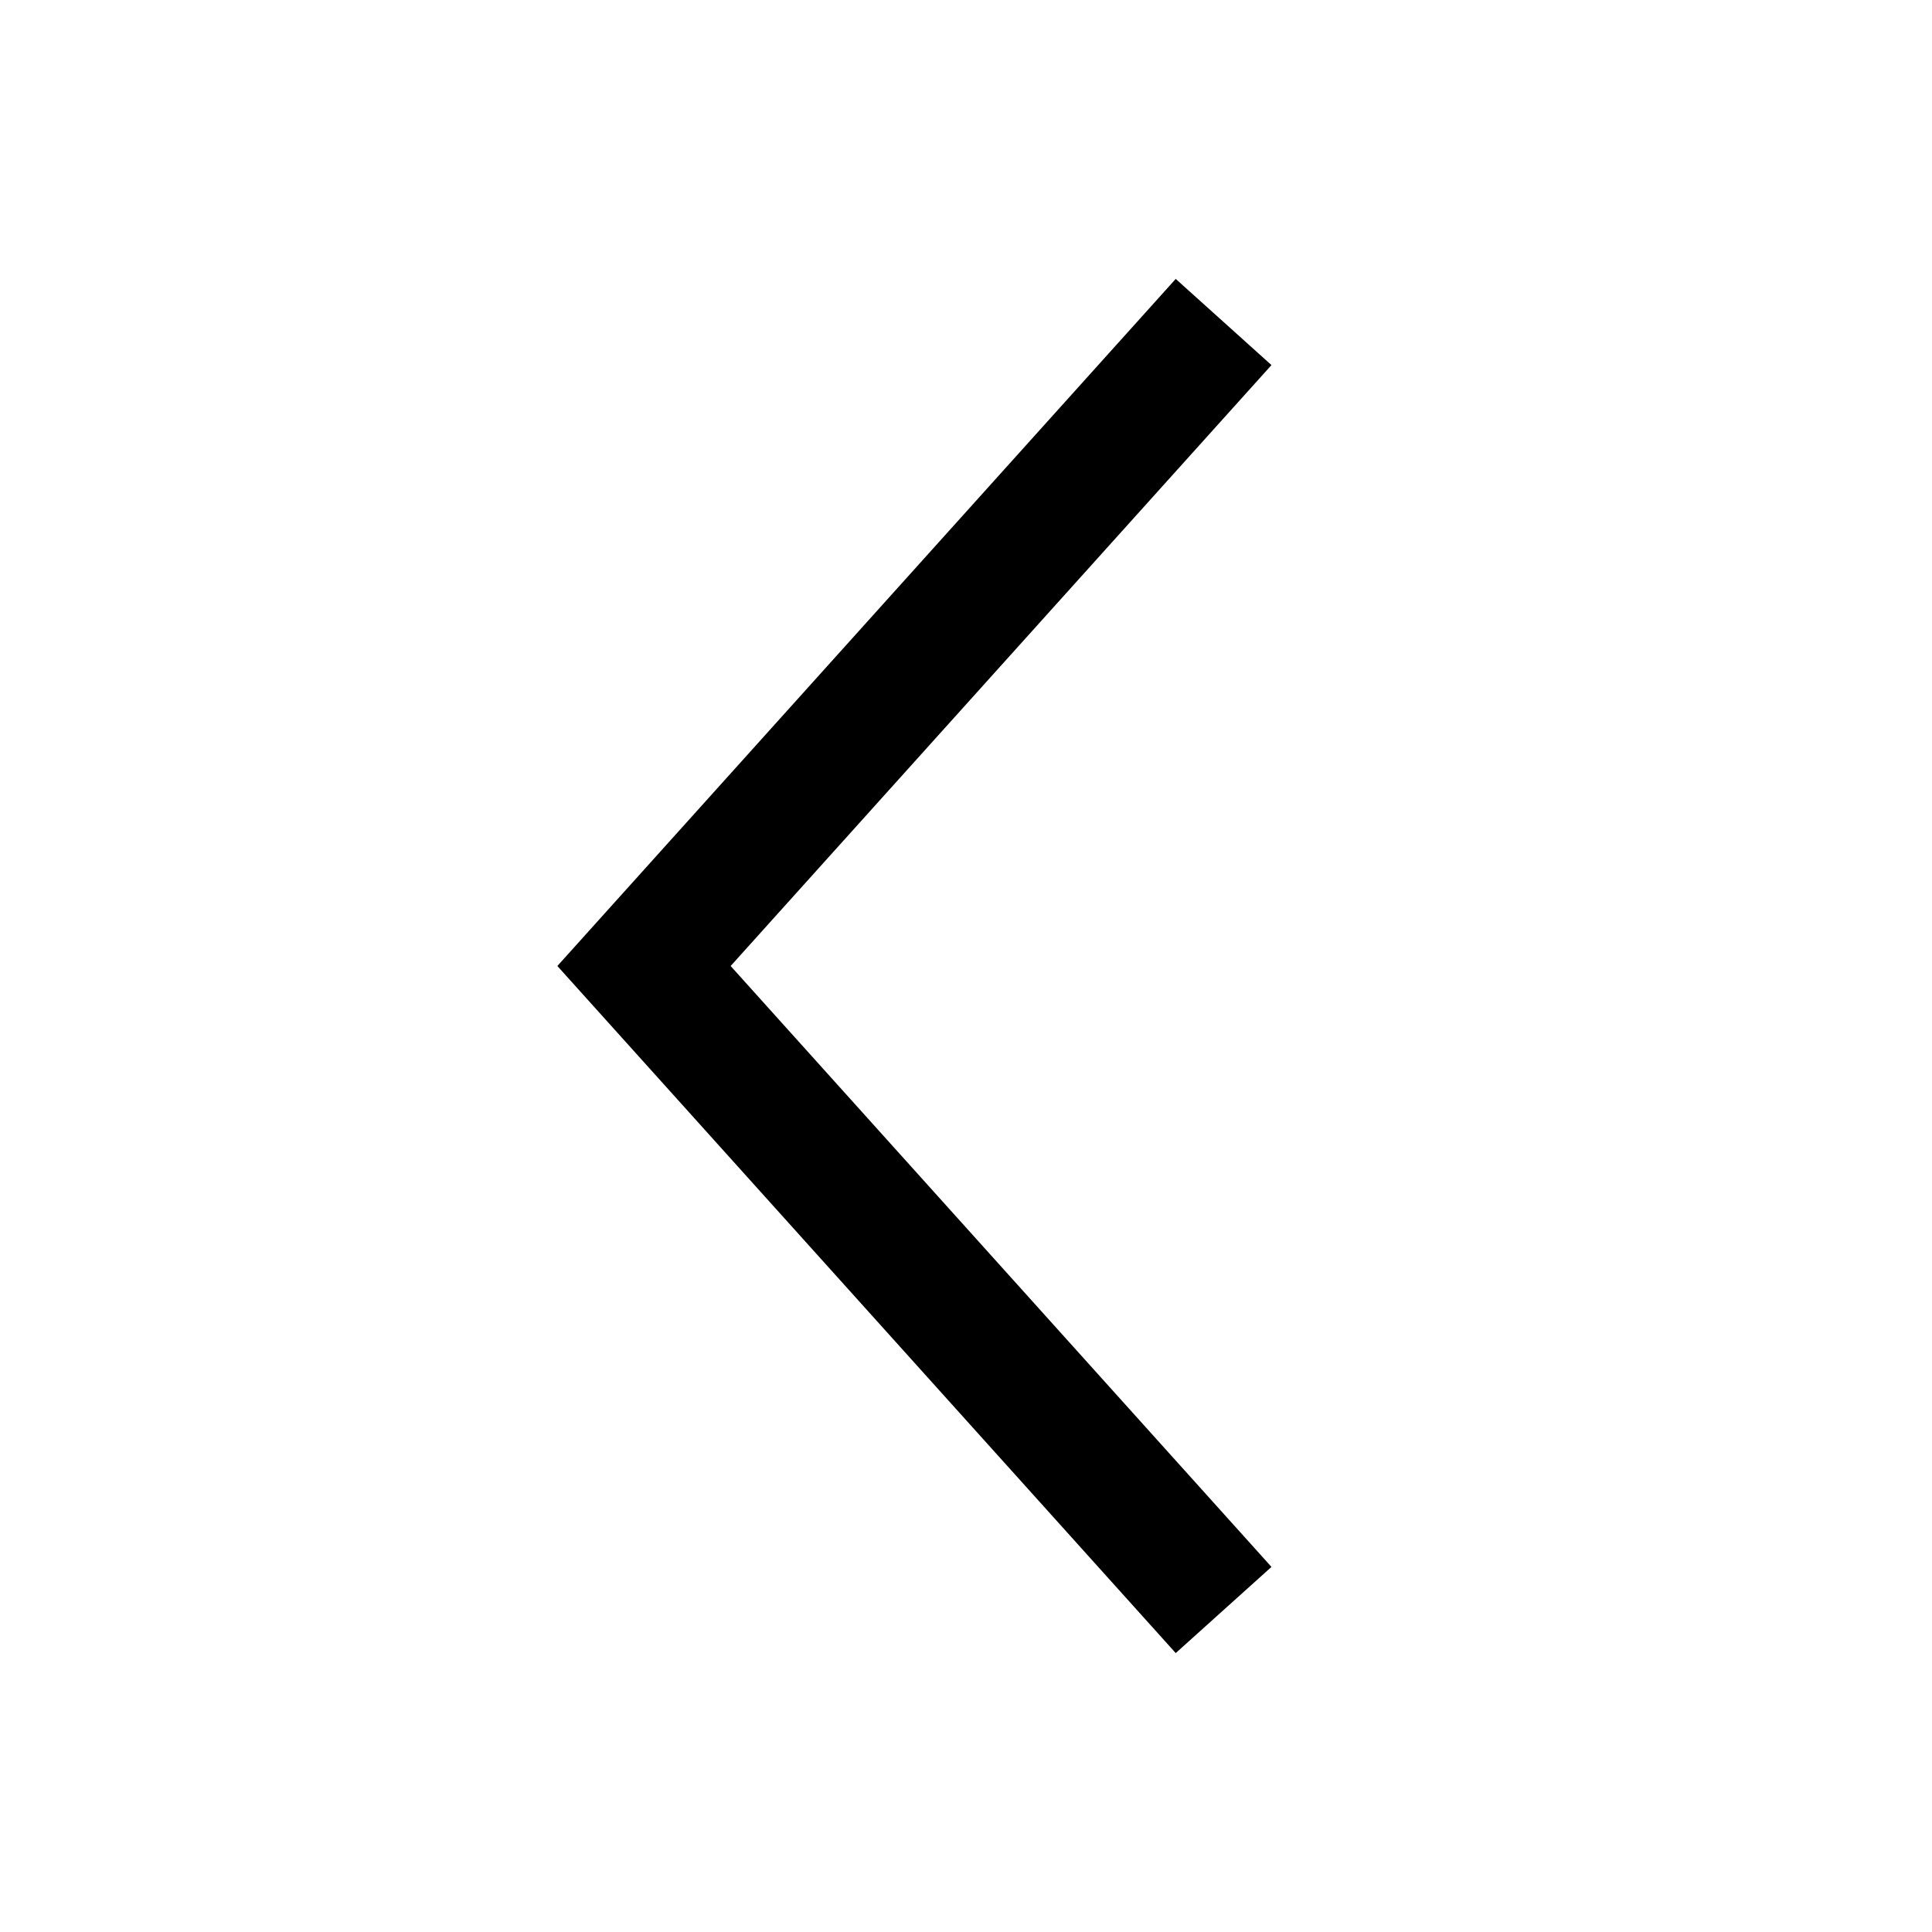 <svg width="30" height="30" viewBox="0 0 30 30" xmlns="http://www.w3.org/2000/svg"><title>chevron-left</title><desc>Created with Sketch.</desc><path stroke="#000" stroke-width="2" d="M19 5l-9 10 9 10" fill="none"/></svg>